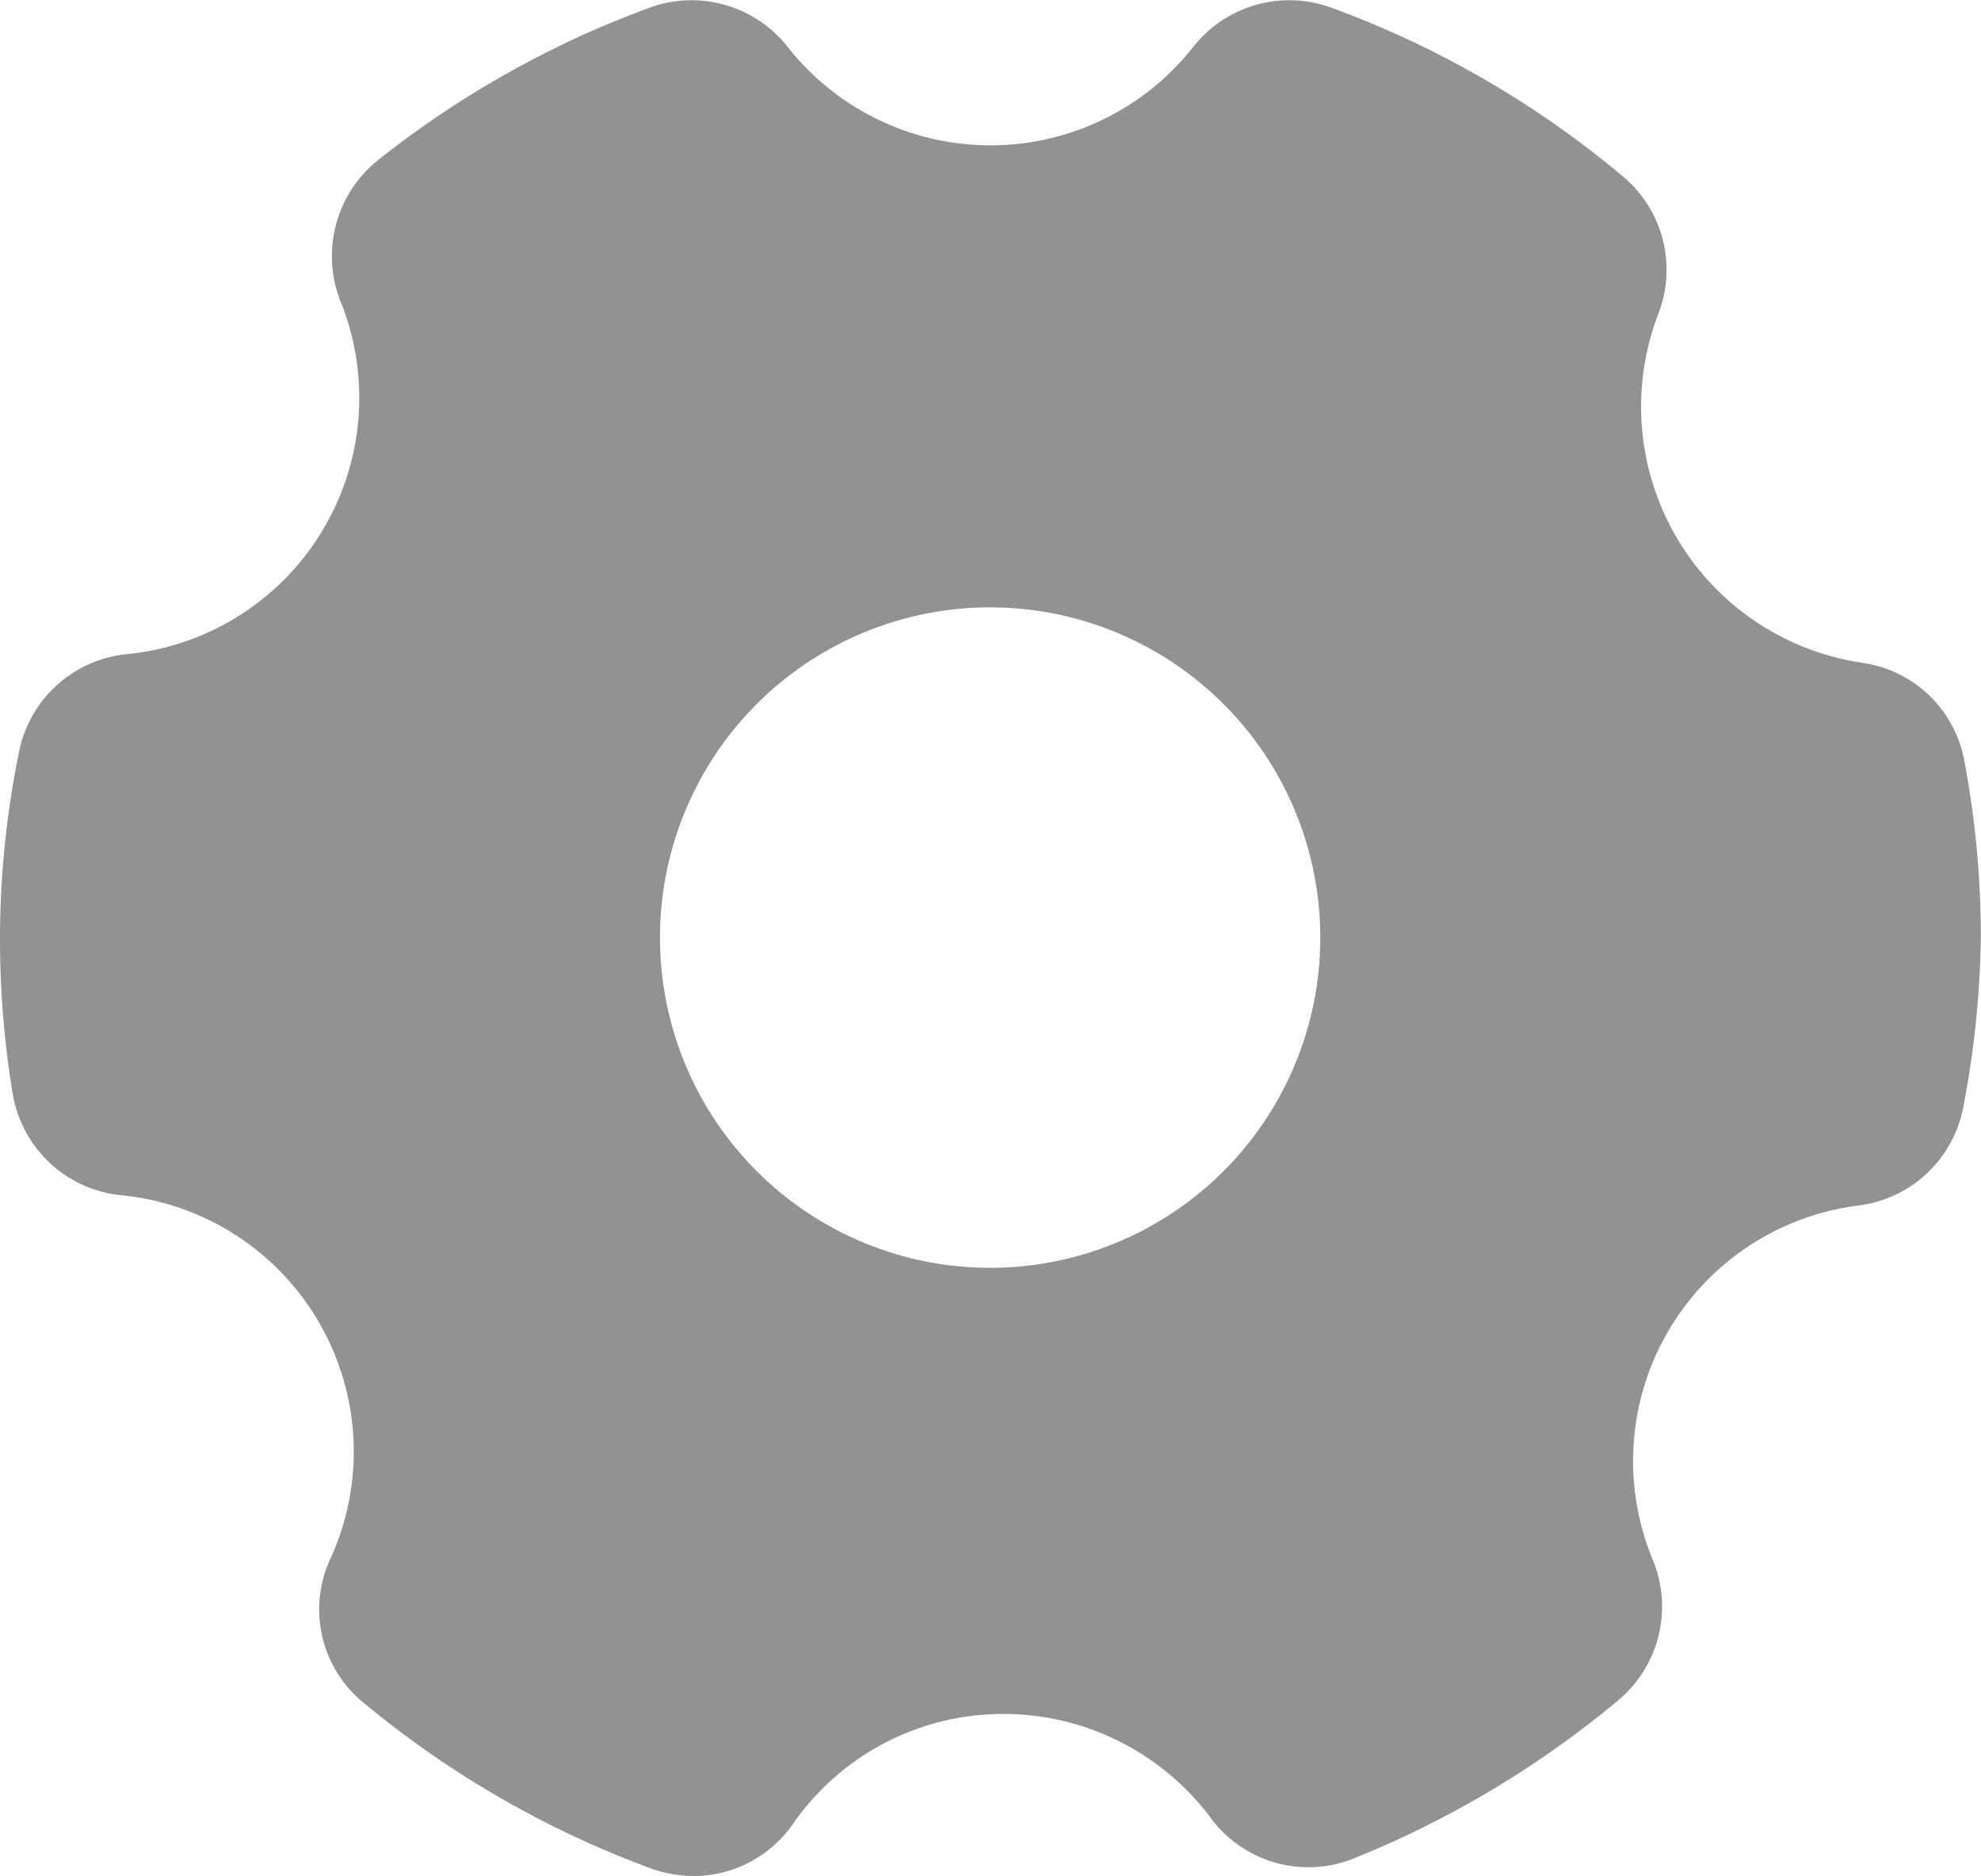<svg id="Layer_2" data-name="Layer 2" xmlns="http://www.w3.org/2000/svg" width="24.157" height="22.873" viewBox="0 0 24.157 22.873">
  <path id="Path_44239" data-name="Path 44239" d="M23.715,9.885a3.156,3.156,0,0,1-2.488-4.268,1.482,1.482,0,0,0-.443-1.667A11.877,11.877,0,0,0,17.241,1.9a1.49,1.49,0,0,0-1.683.467,3.148,3.148,0,0,1-4.96,0A1.49,1.49,0,0,0,8.915,1.9a11.933,11.933,0,0,0-3.3,1.852,1.5,1.5,0,0,0-.467,1.715A3.14,3.14,0,0,1,2.53,9.781a1.49,1.49,0,0,0-1.3,1.2A11.386,11.386,0,0,0,1,13.235a11.531,11.531,0,0,0,.153,1.892,1.49,1.49,0,0,0,1.313,1.248,3.14,3.14,0,0,1,2.561,4.437,1.466,1.466,0,0,0,.411,1.755,11.966,11.966,0,0,0,3.511,2.021,1.61,1.61,0,0,0,.507.089,1.482,1.482,0,0,0,1.208-.628A3.116,3.116,0,0,1,13.239,22.7a3.156,3.156,0,0,1,2.528,1.272,1.482,1.482,0,0,0,1.739.491,12.078,12.078,0,0,0,3.221-1.924,1.49,1.49,0,0,0,.435-1.7,3.14,3.14,0,0,1,2.52-4.34,1.49,1.49,0,0,0,1.264-1.224,11.676,11.676,0,0,0,.209-2.037,11.562,11.562,0,0,0-.2-2.152,1.474,1.474,0,0,0-1.24-1.2ZM17.1,13.235a4.026,4.026,0,1,1-4.026-4.026A4.026,4.026,0,0,1,17.1,13.235Z" transform="translate(-1 -1.804)" fill="#929292"/>
</svg>
